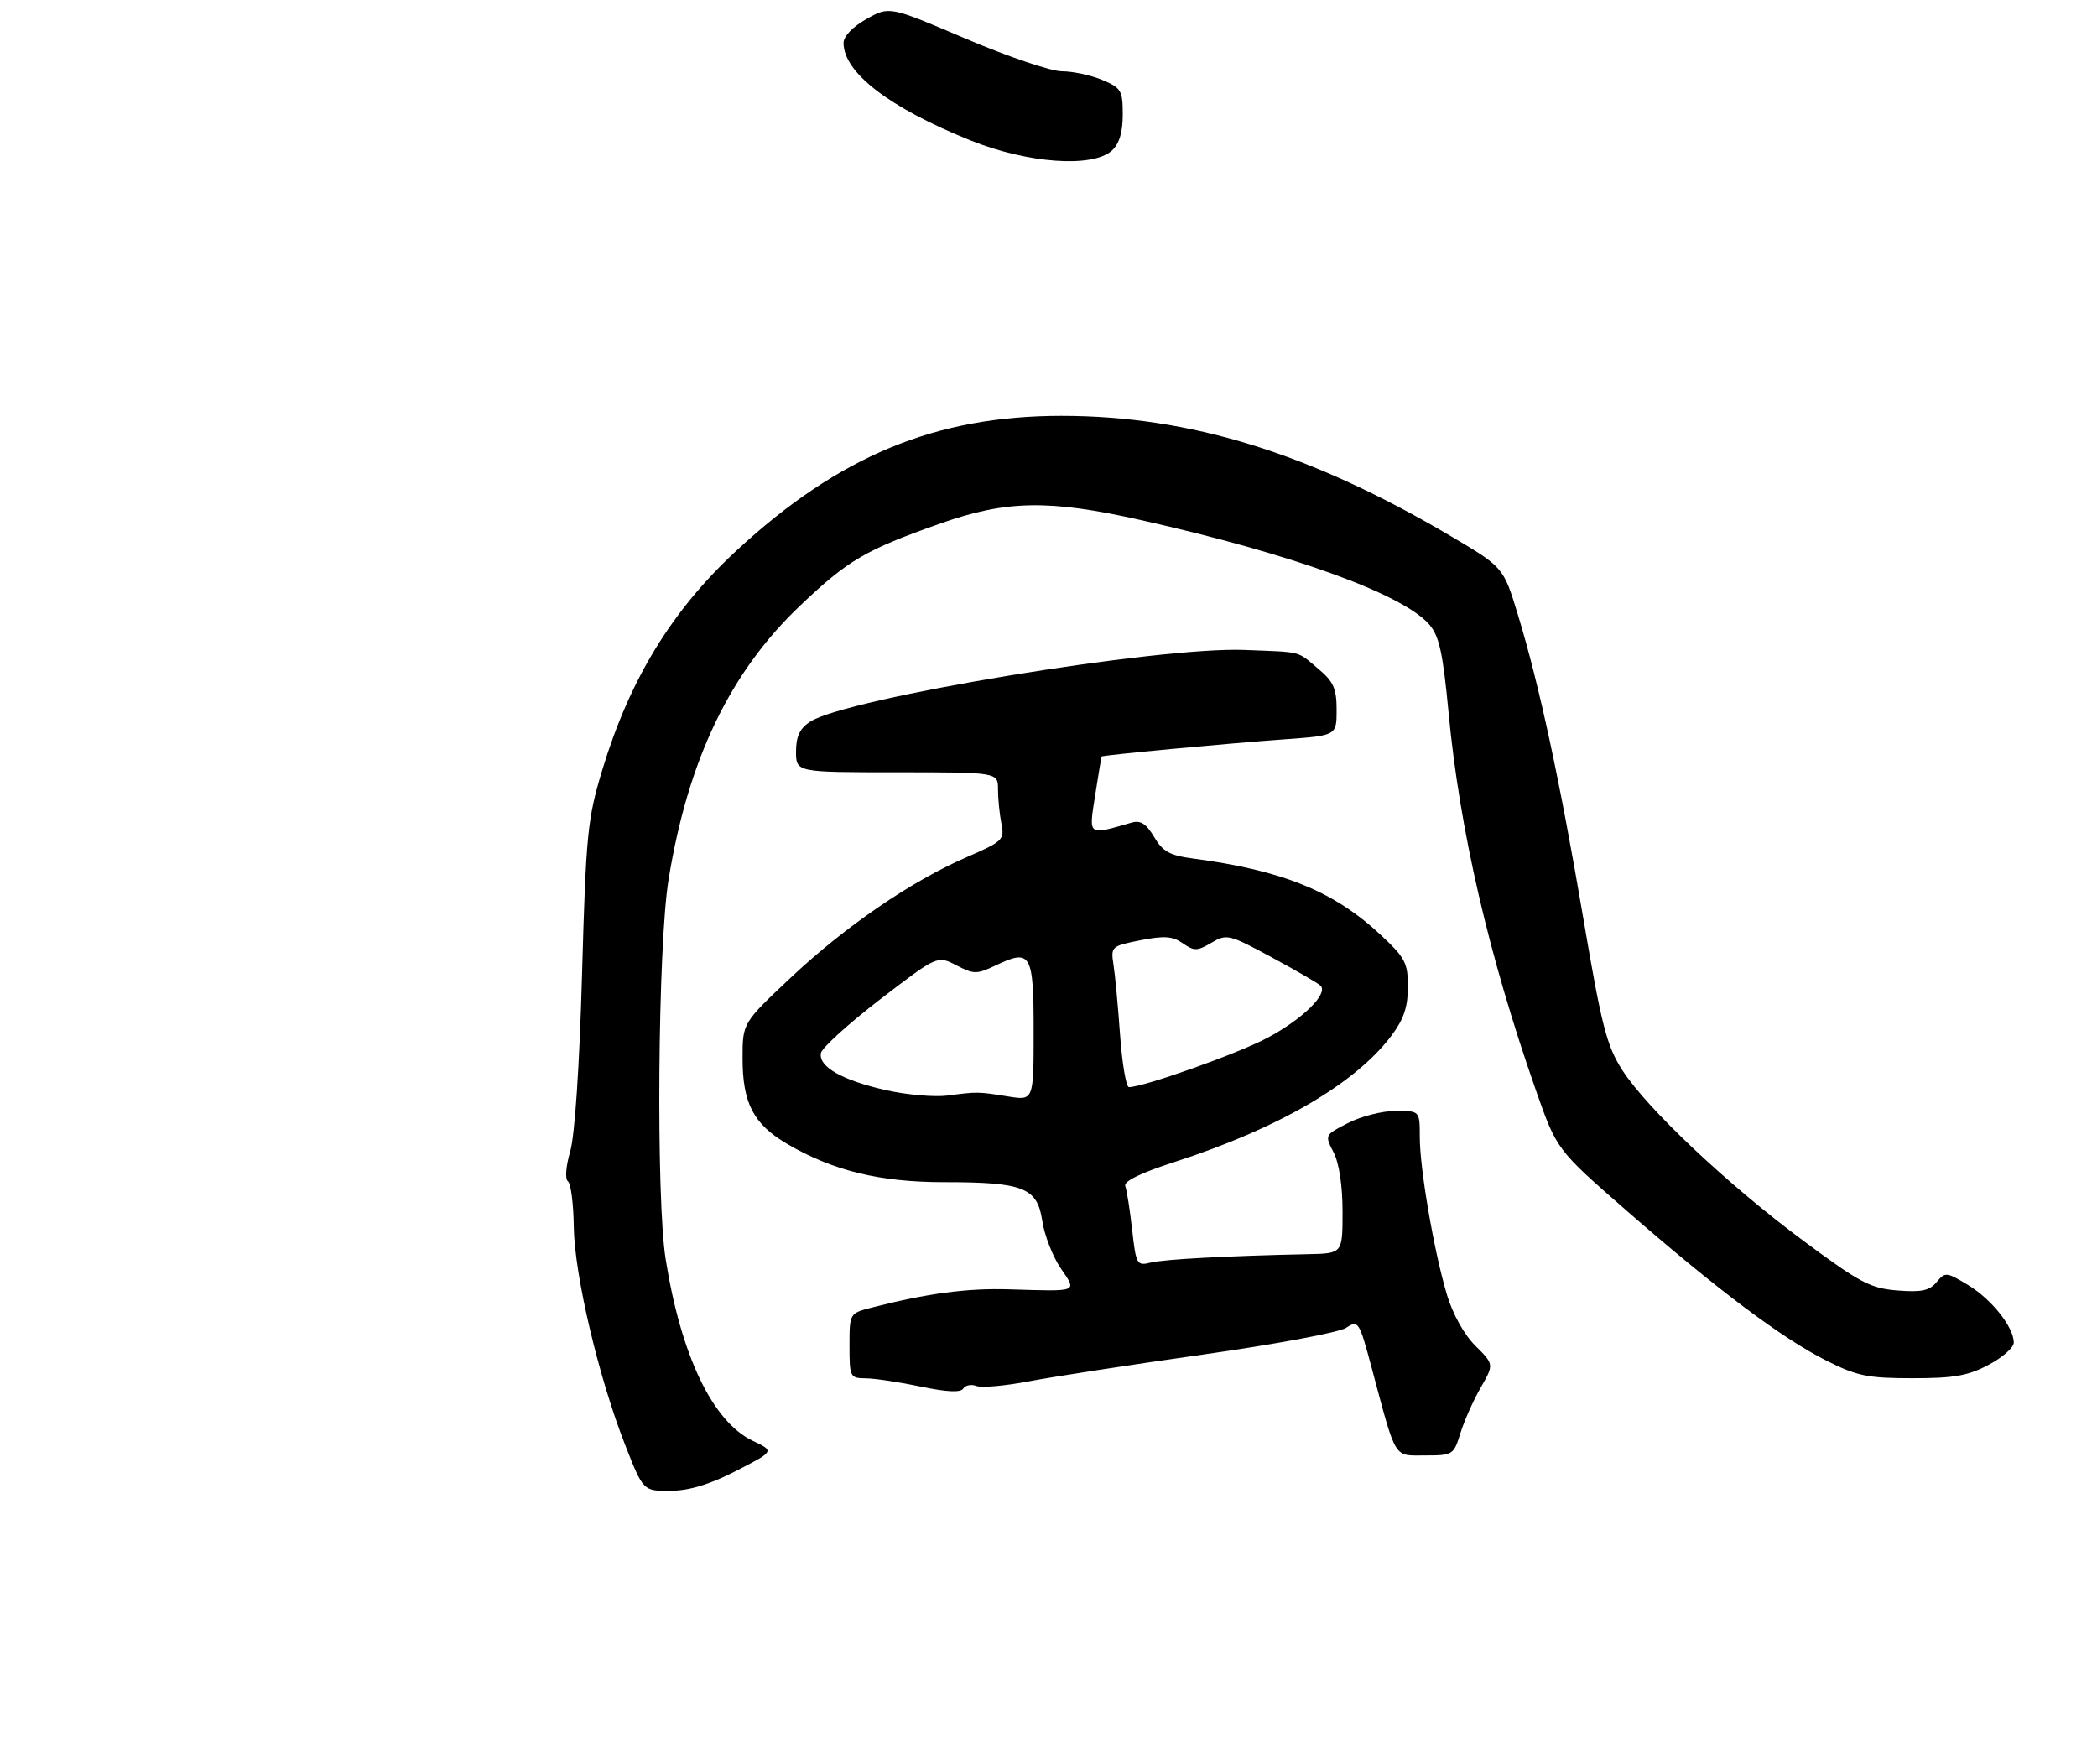 <?xml version="1.0" encoding="UTF-8" standalone="no"?>
<!DOCTYPE svg PUBLIC "-//W3C//DTD SVG 1.1//EN" "http://www.w3.org/Graphics/SVG/1.1/DTD/svg11.dtd" >
<svg xmlns="http://www.w3.org/2000/svg" xmlns:xlink="http://www.w3.org/1999/xlink" version="1.1" viewBox="0 0 353 297">
 <g >
 <path fill="currentColor"
d=" M 123.94 247.59 C 130.39 244.28 130.39 244.28 126.72 242.54 C 119.98 239.34 114.65 228.24 112.06 212.00 C 110.41 201.73 110.73 159.21 112.54 148.08 C 115.81 127.91 122.89 113.15 134.69 101.95 C 142.78 94.26 145.66 92.58 158.33 88.11 C 169.45 84.19 176.61 84.07 192.12 87.56 C 217.57 93.27 236.14 100.00 240.58 105.11 C 242.27 107.05 242.89 109.85 243.85 120.00 C 245.72 139.74 250.62 160.92 258.54 183.51 C 262.05 193.53 262.05 193.53 273.82 203.80 C 288.91 216.97 299.97 225.28 307.41 229.02 C 312.59 231.63 314.37 232.00 321.91 232.00 C 328.90 232.01 331.29 231.59 334.75 229.75 C 337.09 228.52 339.00 226.83 338.99 226.00 C 338.98 223.40 335.25 218.70 331.30 216.32 C 327.65 214.11 327.44 214.09 326.00 215.83 C 324.81 217.26 323.44 217.56 319.39 217.23 C 314.86 216.87 313.09 215.94 303.59 208.88 C 290.81 199.40 277.23 186.59 273.08 180.12 C 270.47 176.05 269.61 172.71 266.55 154.72 C 262.59 131.44 259.12 115.32 255.52 103.49 C 253.08 95.49 253.08 95.49 244.29 90.29 C 220.58 76.27 200.31 70.00 178.65 70.00 C 157.49 70.00 141.16 76.78 123.99 92.67 C 113.08 102.77 106.00 114.36 101.36 129.69 C 98.90 137.84 98.64 140.41 97.98 164.00 C 97.54 179.59 96.76 191.19 95.98 193.85 C 95.25 196.35 95.09 198.48 95.60 198.85 C 96.10 199.21 96.54 202.65 96.59 206.50 C 96.69 214.58 100.76 231.83 105.24 243.25 C 108.28 251.00 108.28 251.00 112.89 250.95 C 116.08 250.92 119.49 249.88 123.94 247.59 Z  M 245.84 241.25 C 246.48 239.19 248.01 235.74 249.25 233.59 C 251.50 229.67 251.50 229.67 248.35 226.53 C 246.47 224.67 244.54 221.19 243.57 217.95 C 241.39 210.64 239.00 196.76 239.00 191.37 C 239.00 187.00 239.00 187.00 234.96 187.00 C 232.74 187.00 229.13 187.91 226.95 189.03 C 222.99 191.05 222.98 191.06 224.49 193.98 C 225.42 195.77 226.00 199.61 226.00 203.95 C 226.00 211.00 226.00 211.00 220.25 211.12 C 206.59 211.41 195.93 211.98 193.69 212.54 C 191.38 213.12 191.24 212.87 190.58 207.01 C 190.20 203.63 189.68 200.32 189.42 199.65 C 189.12 198.86 192.04 197.43 197.73 195.60 C 215.23 189.95 228.19 182.40 234.25 174.31 C 236.30 171.58 237.00 169.50 237.00 166.14 C 237.00 162.08 236.55 161.22 232.38 157.34 C 224.50 150.00 215.89 146.51 200.77 144.51 C 196.91 144.00 195.72 143.34 194.28 140.89 C 192.96 138.66 192.00 138.04 190.50 138.47 C 183.02 140.62 183.27 140.81 184.36 133.84 C 184.91 130.35 185.39 127.43 185.43 127.35 C 185.53 127.12 206.29 125.17 216.25 124.45 C 225.00 123.82 225.00 123.82 225.00 119.50 C 225.00 115.90 224.48 114.74 221.92 112.59 C 218.27 109.52 219.39 109.80 209.50 109.41 C 194.96 108.83 142.45 117.51 136.35 121.50 C 134.63 122.63 134.00 123.98 134.00 126.52 C 134.00 130.00 134.00 130.00 151.00 130.00 C 168.00 130.00 168.00 130.00 168.00 132.88 C 168.00 134.46 168.26 137.04 168.57 138.63 C 169.12 141.36 168.83 141.64 162.68 144.31 C 153.30 148.39 142.29 155.94 133.07 164.61 C 125.00 172.21 125.00 172.21 125.00 178.15 C 125.00 185.72 126.84 189.24 132.54 192.58 C 140.22 197.08 148.12 199.00 158.94 199.00 C 172.29 199.00 174.61 199.91 175.45 205.50 C 175.81 207.90 177.19 211.48 178.52 213.44 C 181.33 217.57 181.75 217.40 169.87 217.04 C 162.81 216.82 156.09 217.72 146.75 220.11 C 143.00 221.08 143.00 221.08 143.00 226.54 C 143.00 231.82 143.09 232.00 145.75 232.02 C 147.26 232.03 151.43 232.66 155.00 233.41 C 159.40 234.33 161.71 234.44 162.15 233.74 C 162.51 233.17 163.51 232.98 164.37 233.31 C 165.23 233.64 169.22 233.29 173.22 232.52 C 177.22 231.76 190.40 229.73 202.49 228.02 C 214.59 226.31 225.44 224.29 226.60 223.52 C 228.66 222.18 228.79 222.38 230.92 230.32 C 235.11 245.97 234.52 245.00 239.92 245.00 C 244.55 245.00 244.72 244.90 245.84 241.25 Z  M 187.17 25.35 C 188.41 24.22 189.00 22.28 189.00 19.29 C 189.00 15.22 188.74 14.79 185.53 13.45 C 183.62 12.65 180.57 12.00 178.75 12.00 C 176.93 12.00 169.66 9.53 162.58 6.52 C 149.72 1.03 149.72 1.03 145.86 3.20 C 143.55 4.50 142.00 6.11 142.00 7.22 C 142.00 12.22 149.68 18.12 163.36 23.63 C 172.96 27.50 183.92 28.29 187.17 25.35 Z  M 149.13 183.51 C 141.77 181.85 137.75 179.56 138.19 177.26 C 138.36 176.38 142.84 172.32 148.14 168.24 C 157.78 160.84 157.78 160.84 160.98 162.49 C 163.95 164.03 164.42 164.03 167.66 162.49 C 173.55 159.69 174.00 160.48 174.00 173.60 C 174.00 185.26 174.00 185.26 169.75 184.58 C 164.65 183.76 164.56 183.75 159.50 184.42 C 157.30 184.70 152.64 184.30 149.13 183.51 Z  M 188.55 174.25 C 188.21 169.44 187.71 164.10 187.44 162.39 C 186.97 159.35 187.08 159.25 191.97 158.28 C 195.98 157.49 197.40 157.59 199.11 158.79 C 201.01 160.12 201.54 160.11 203.93 158.70 C 206.50 157.18 206.89 157.27 214.05 161.14 C 218.15 163.35 221.85 165.50 222.28 165.91 C 223.67 167.25 219.26 171.58 213.31 174.73 C 208.26 177.40 192.50 183.00 190.04 183.00 C 189.57 183.00 188.90 179.06 188.55 174.25 Z "/>
</g>
</svg>
